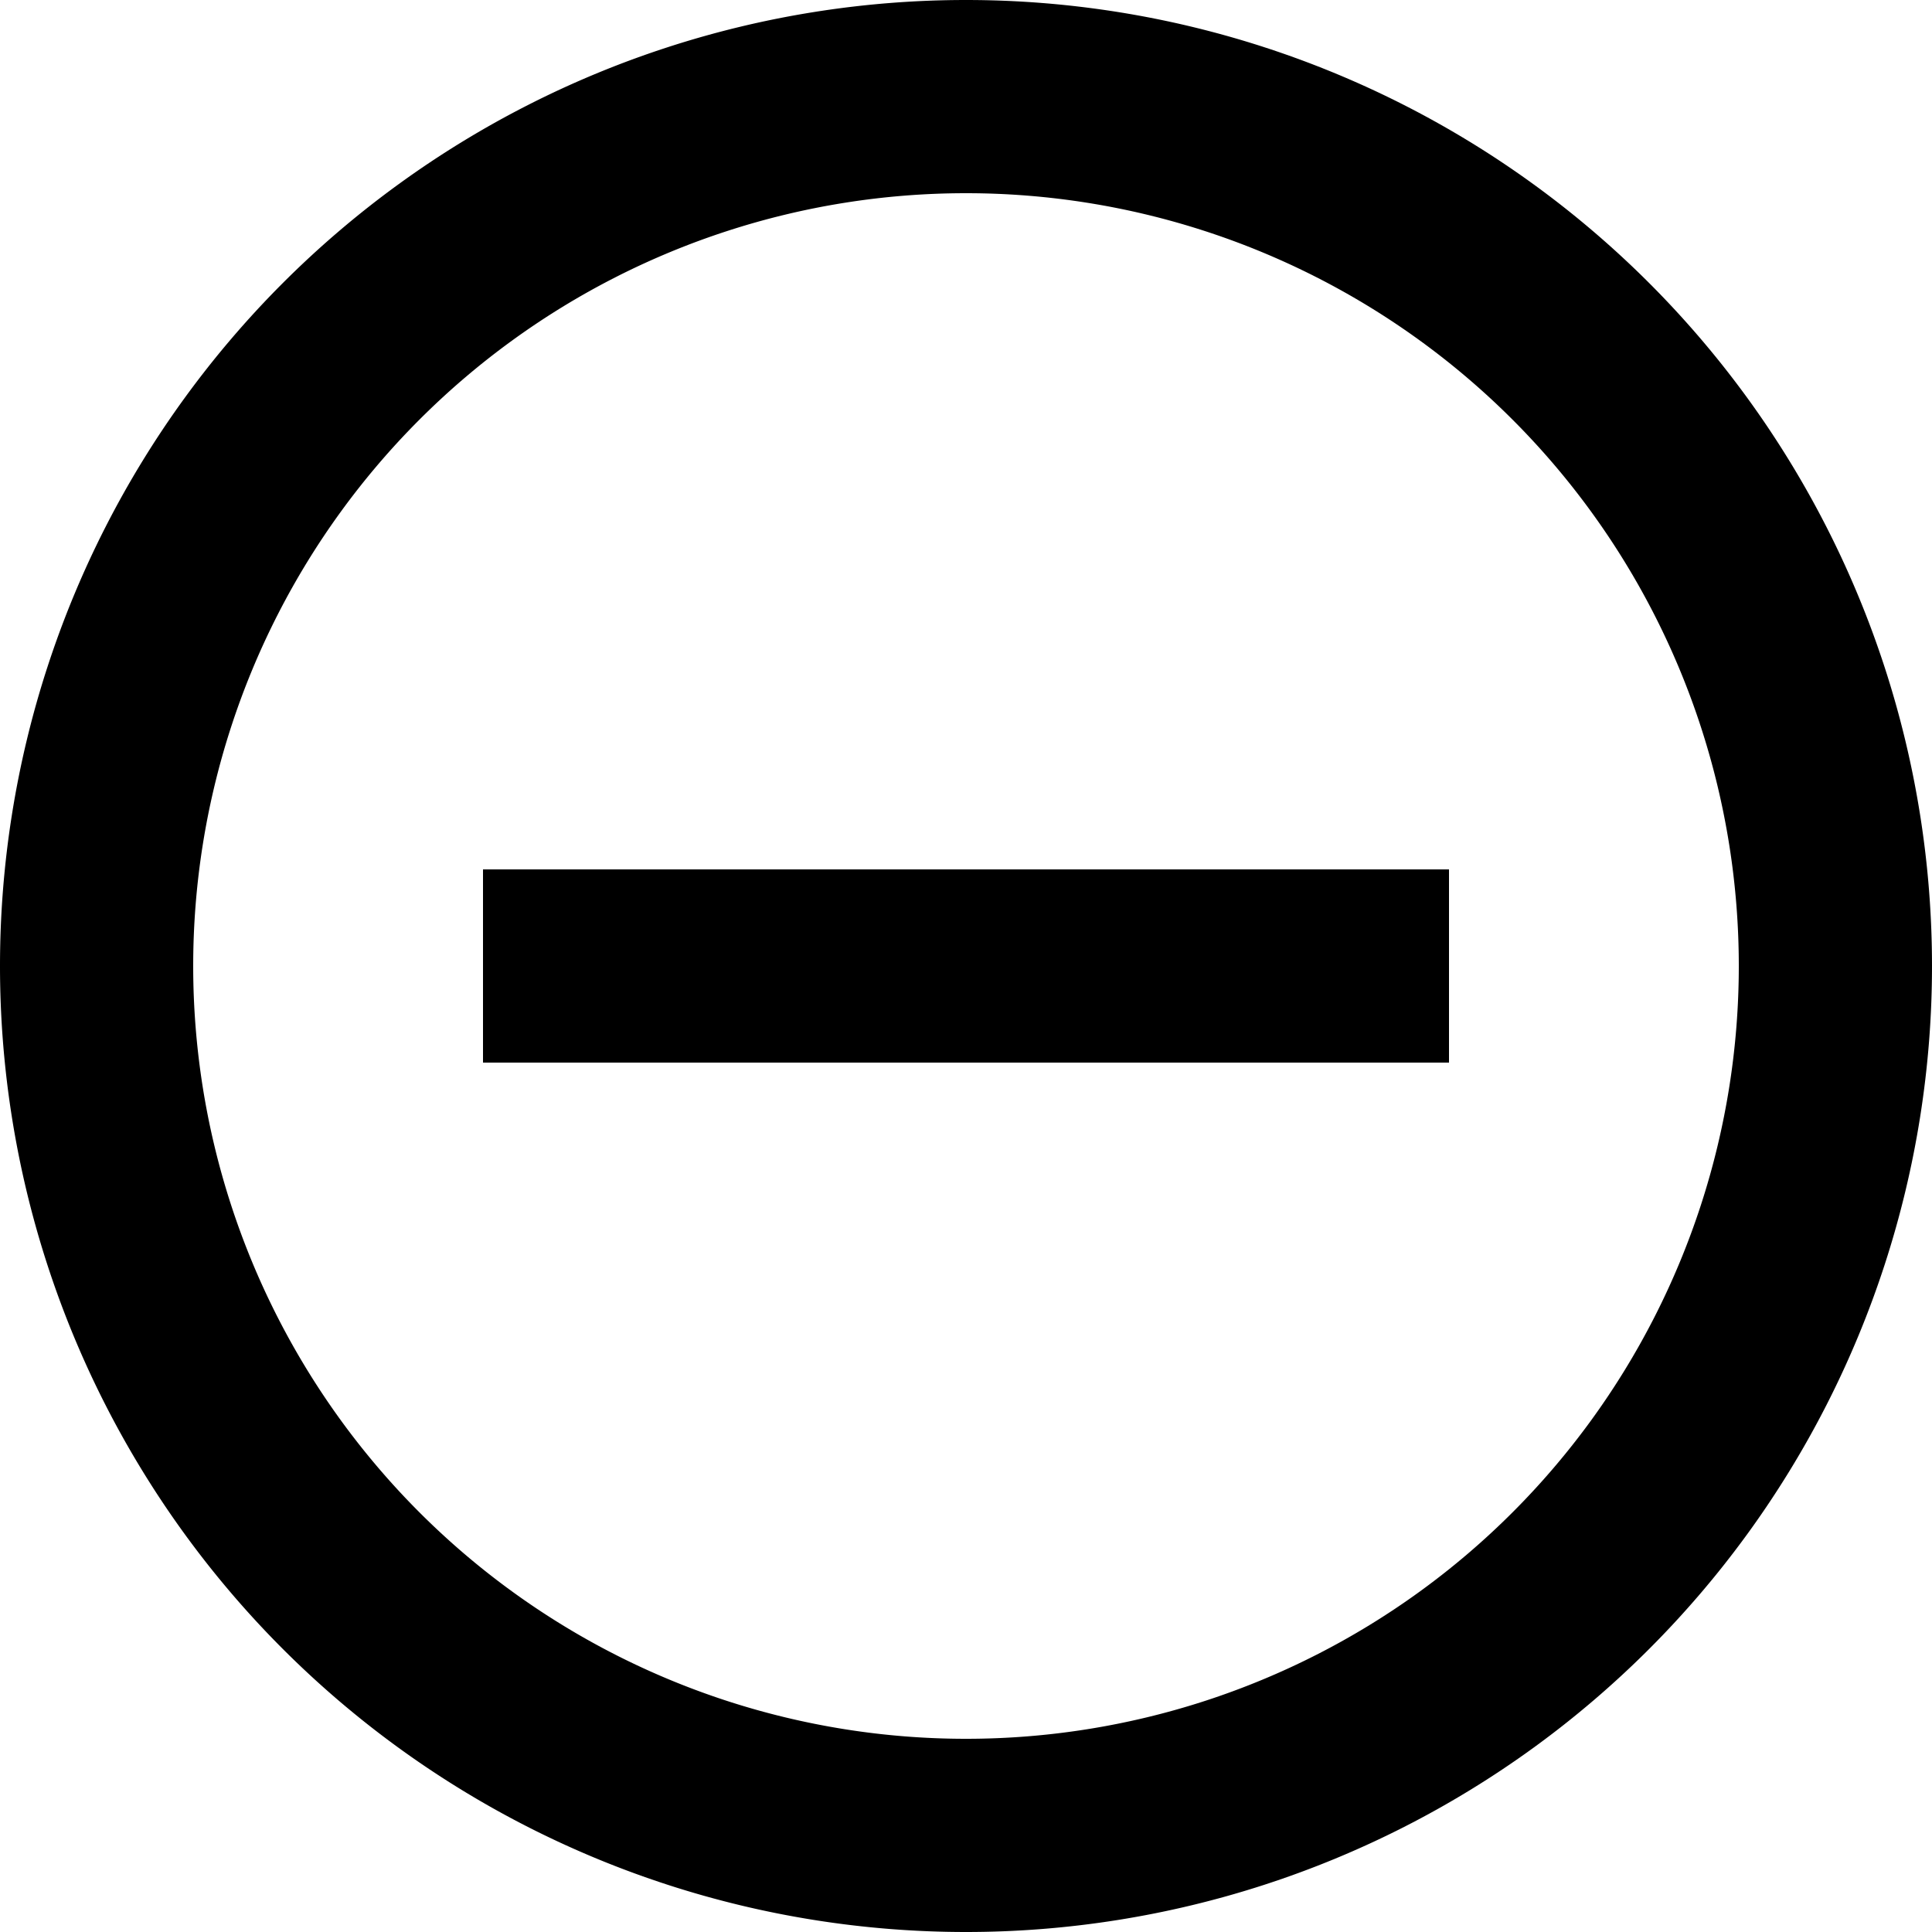 <svg xmlns="http://www.w3.org/2000/svg" width="1em" height="1em" viewBox="0 0 20 20"><path fill="#000" d="M10 20a10 10 0 1 1 0-20a10 10 0 0 1 0 20m0-2a8 8 0 1 0 0-16a8 8 0 0 0 0 16m5-9v2H5V9z"/></svg>